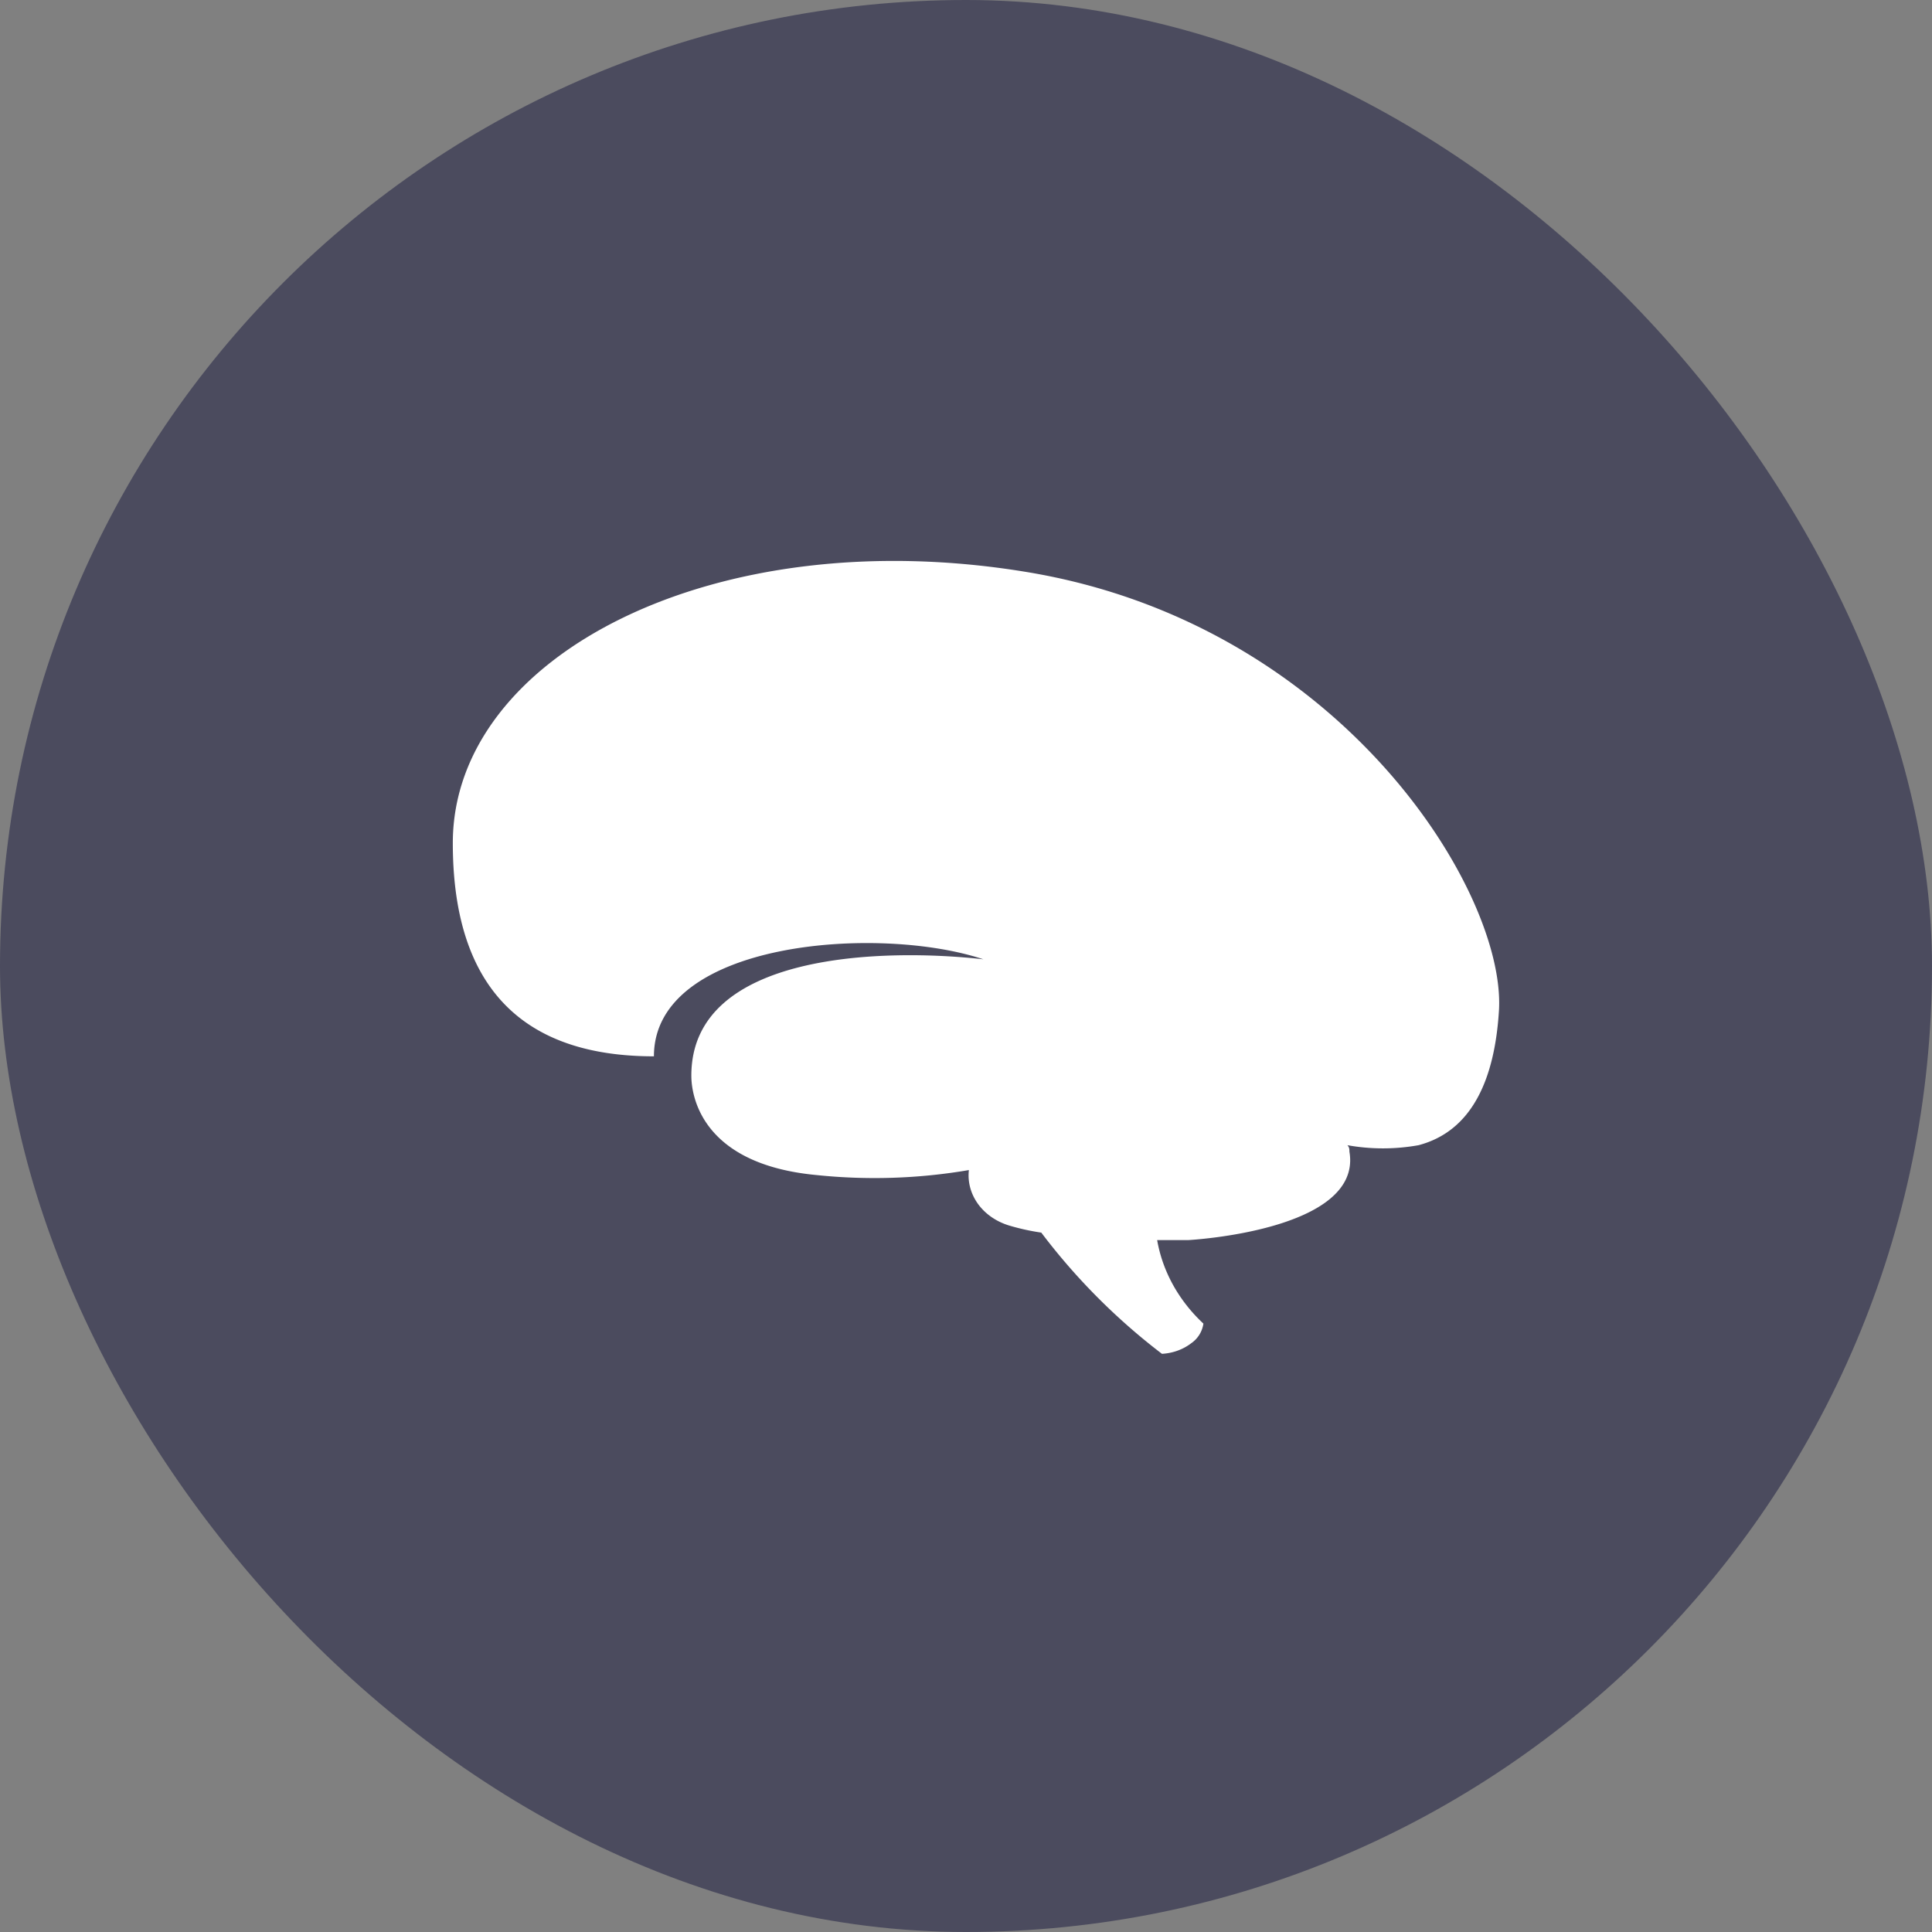 <svg xmlns="http://www.w3.org/2000/svg" width="64" height="64" fill="none" viewBox="0 0 64 64">
    <rect x="0" y="0" width="64" height="64" fill="#808080" stroke="none"/>
    <g clip-path="url(#a)">
        <rect width="64" height="64" fill="#4B4B5E" rx="32"/>
        <path fill="#fff" d="M34.054 18.956C23.688 17.226 15 21.711 15 27.928c0 5.698 3.291 7.064 6.662 7.064 0-3.826 7.449-4.368 10.913-3.214-3.224-.365-9.673-.26-9.673 3.85 0 .259 0 2.908 4.144 3.297 1.683.175 3.386.12 5.05-.165-.046.394.062.79.303 1.124.242.333.605.584 1.03.713q.521.155 1.065.235a20.9 20.9 0 0 0 3.997 4.015c.36-.02.702-.144.973-.353a.95.95 0 0 0 .4-.648c-.817-.763-1.351-1.728-1.532-2.767h1.039s5.783-.306 5.33-2.931c0-.071 0-.142-.067-.212.778.14 1.58.14 2.358 0 1.786-.471 2.532-2.214 2.665-4.498.2-3.944-5.25-12.751-15.603-14.482"/>
    </g>
    <defs>
        <clipPath id="a">
            <path fill="#fff" d="M0 0h64v64H0z"/>
        </clipPath>
    </defs>
</svg>